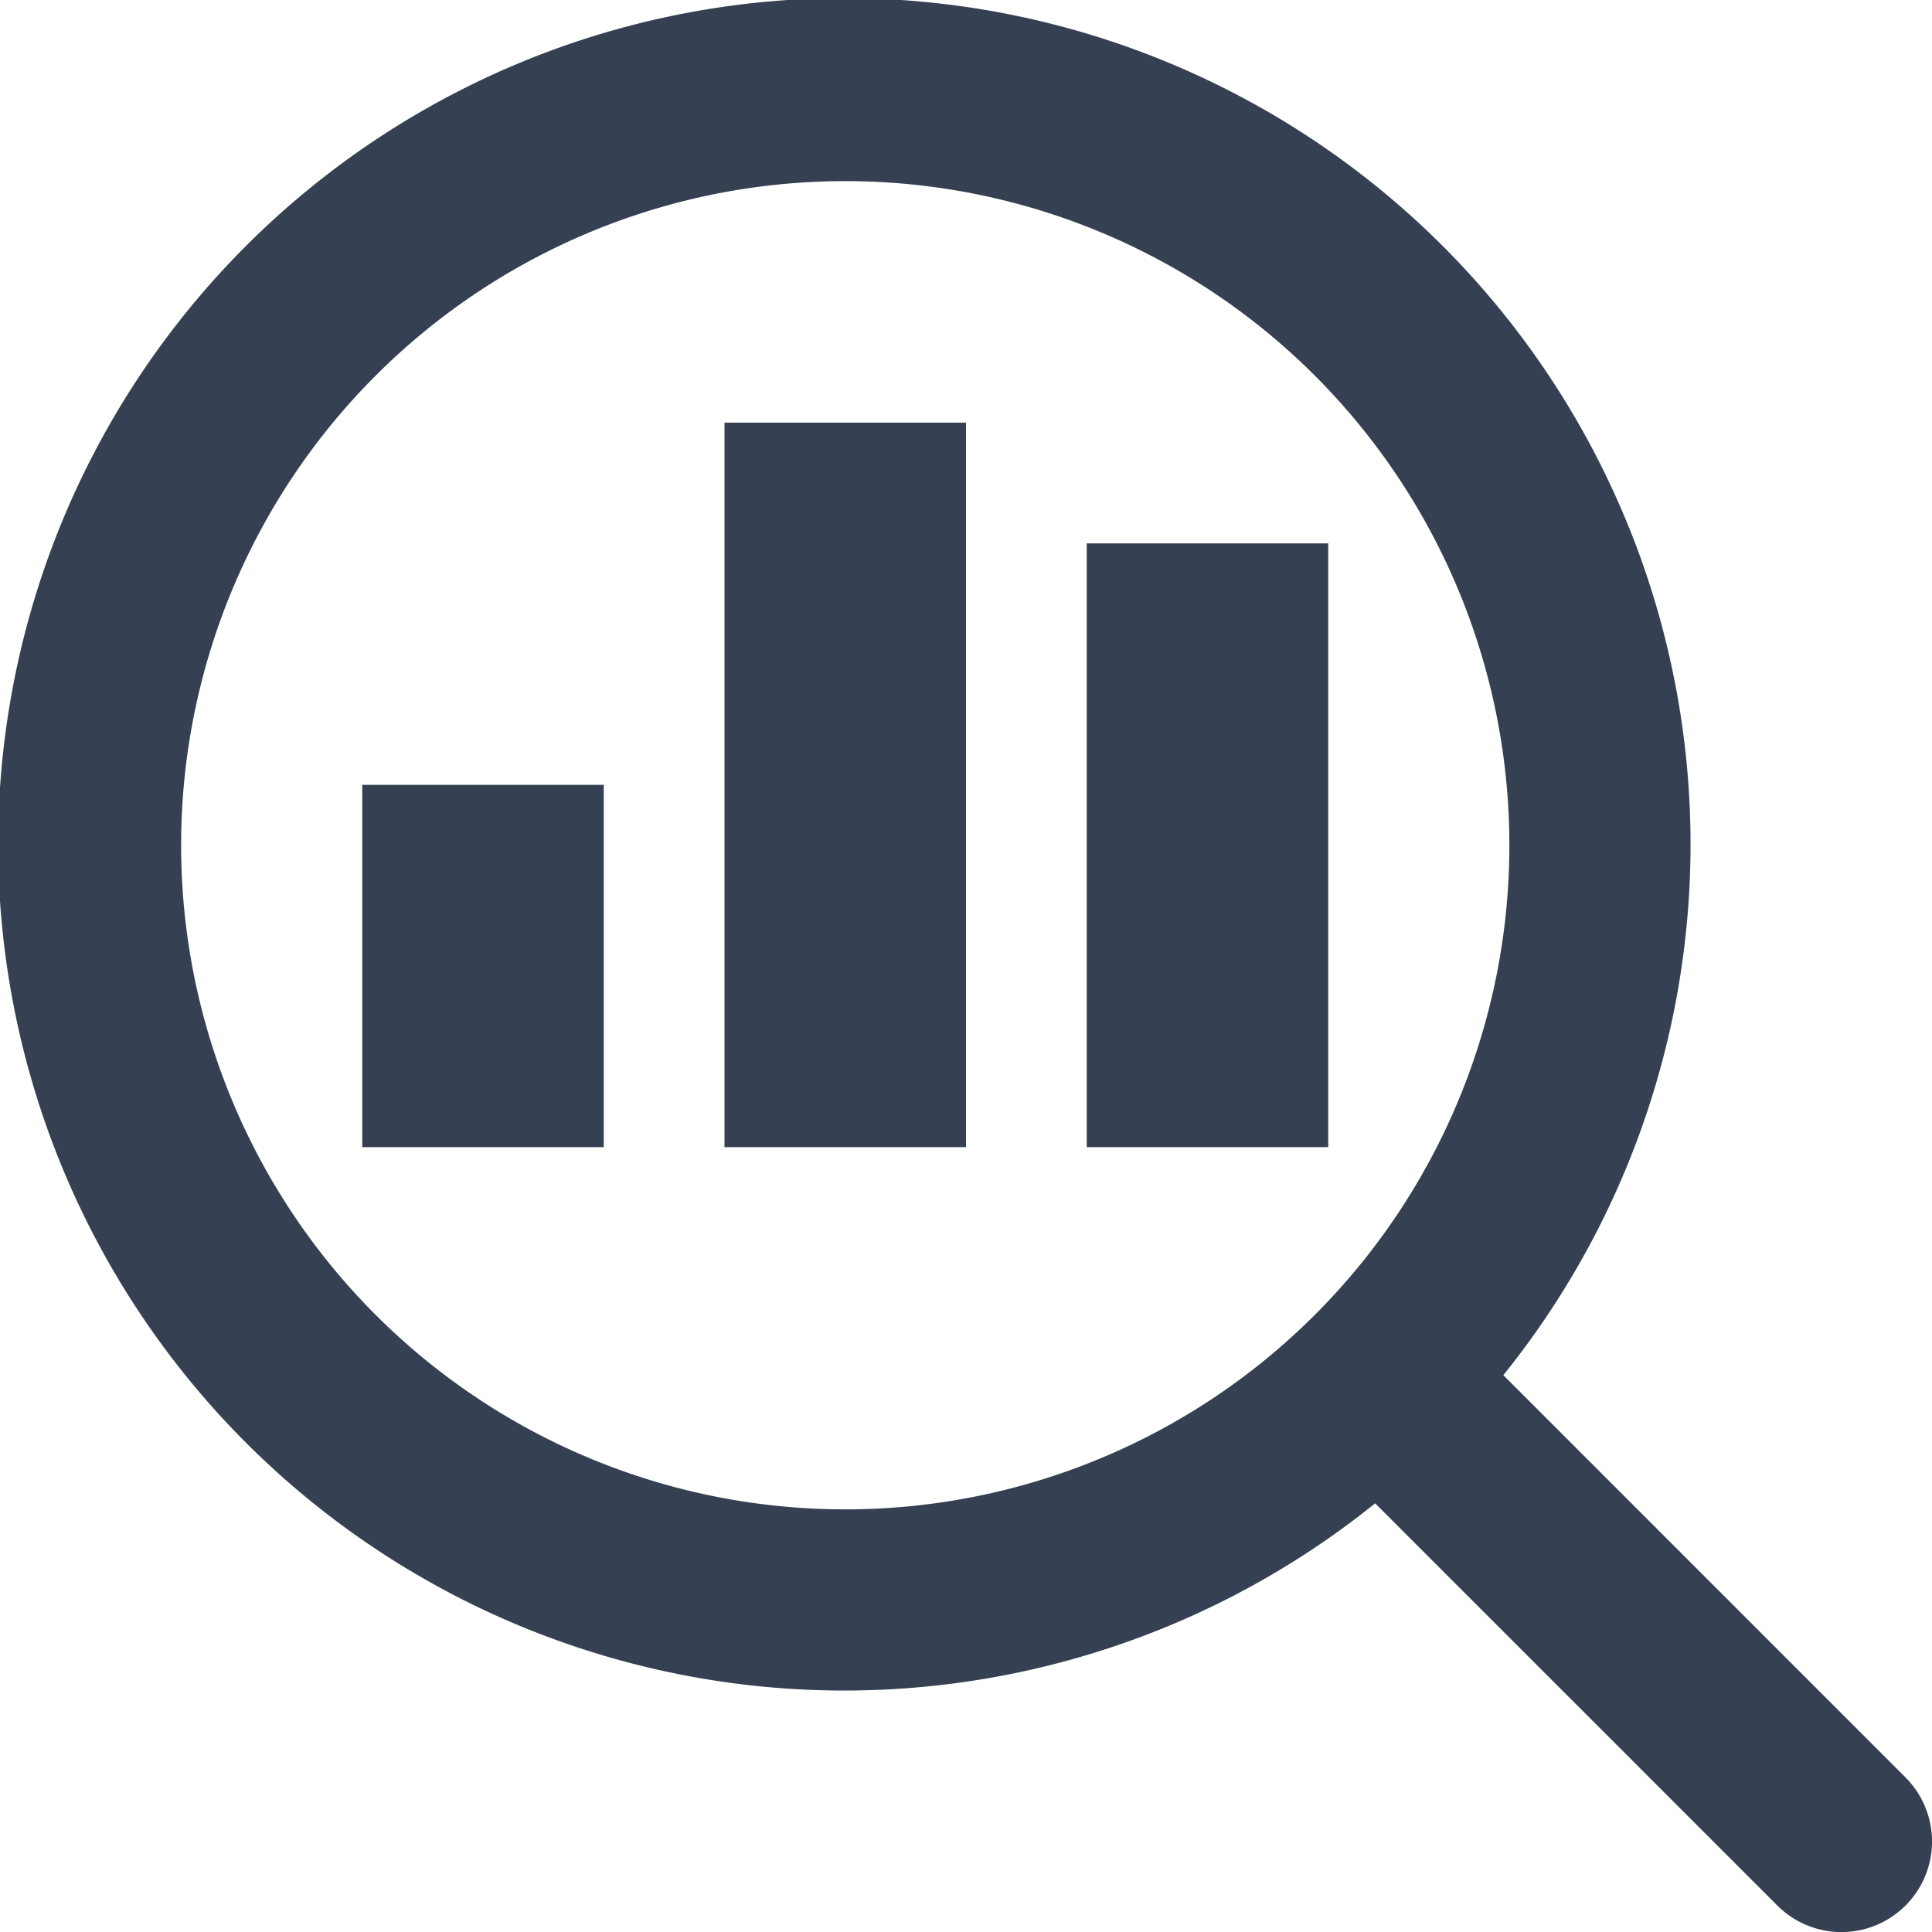 <svg xmlns="http://www.w3.org/2000/svg" width="32" height="32" viewBox="0 0 32 32"><defs><style>.a{fill:none;}.b{fill:#354052;fill-rule:evenodd;}</style></defs><title>optimize</title><rect class="a" width="32" height="32"/><rect class="a" width="32" height="32"/><path class="b" d="M31.561,29.439,24.9,22.777A14.016,14.016,0,1,0,22.777,24.9l6.662,6.662a1.5,1.5,0,0,0,2.122-2.122ZM3,14A11,11,0,1,1,14,25,11,11,0,0,1,3,14Zm13,5H12V7h4Zm6,0H18V9h4ZM10,19H6V13h4Z"/></svg>